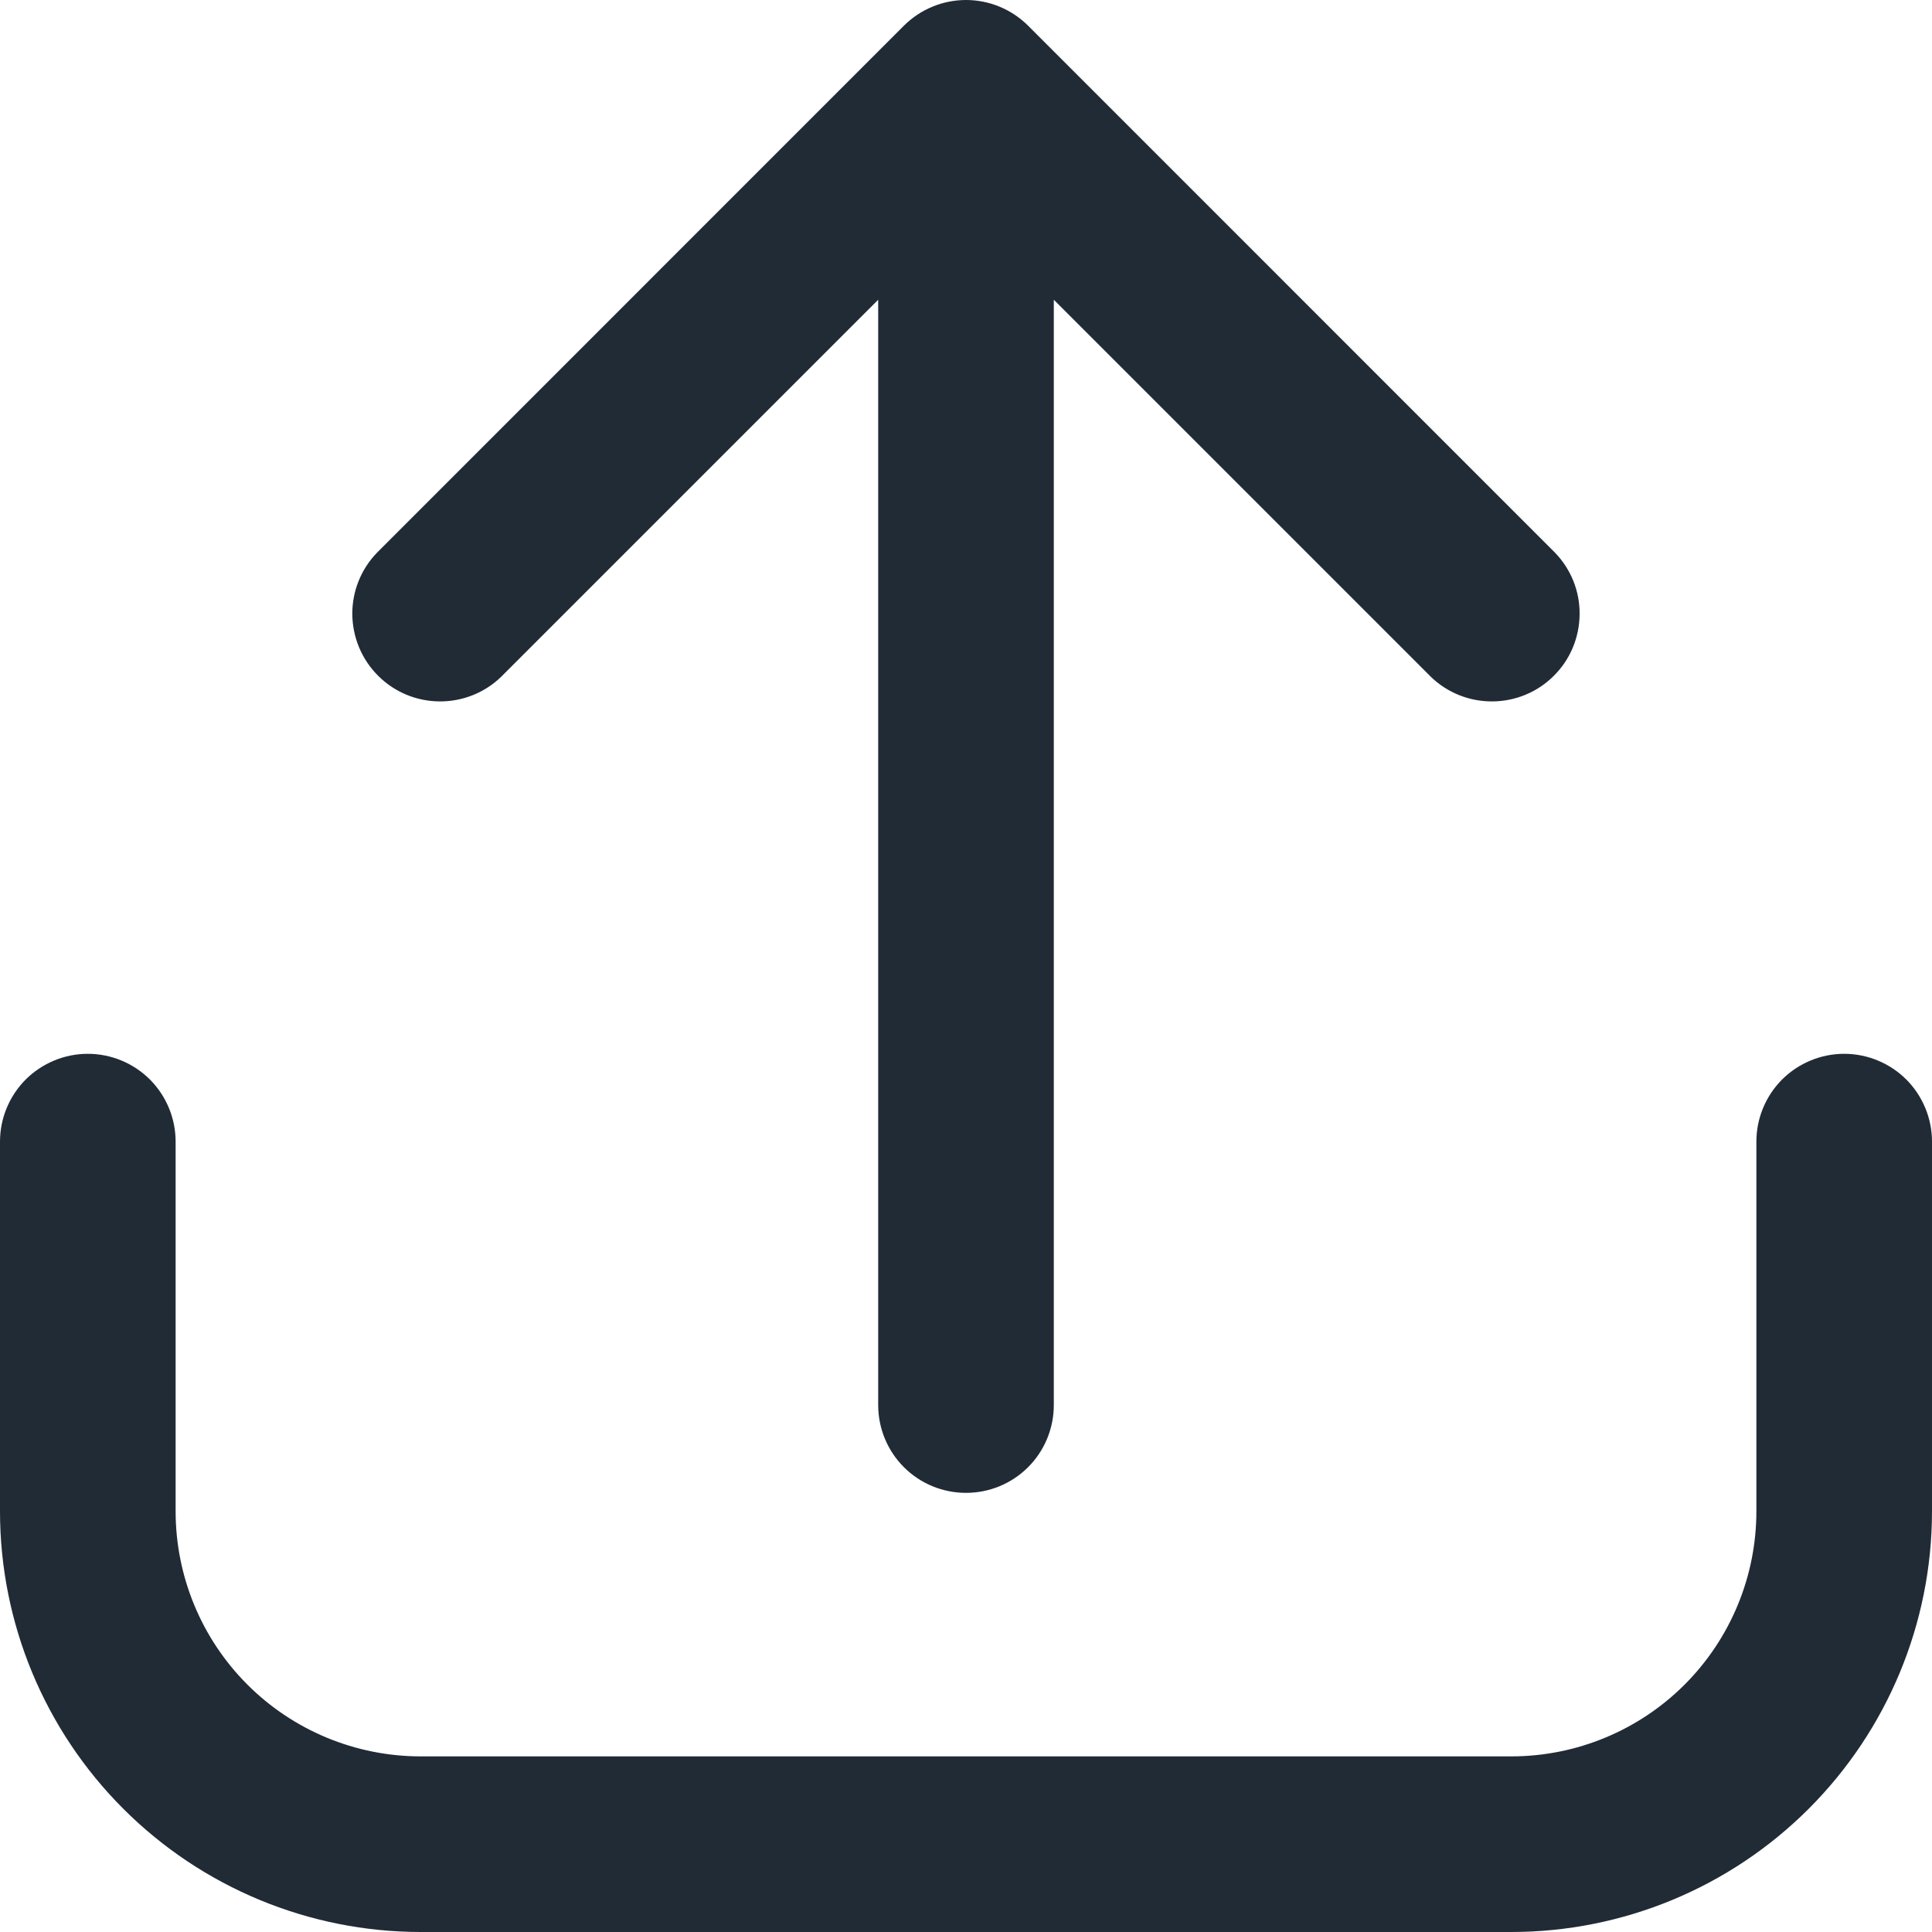 <svg width="20" height="20" viewBox="0 0 20 20" fill="none" xmlns="http://www.w3.org/2000/svg">
<path d="M19.091 10.909C18.85 10.909 18.619 11.005 18.448 11.175C18.278 11.346 18.182 11.577 18.182 11.818V15.648C18.181 16.32 17.914 16.964 17.439 17.439C16.964 17.914 16.32 18.181 15.648 18.182H4.352C3.68 18.181 3.036 17.914 2.561 17.439C2.086 16.964 1.819 16.32 1.818 15.648V11.818C1.818 11.577 1.722 11.346 1.552 11.175C1.381 11.005 1.15 10.909 0.909 10.909C0.668 10.909 0.437 11.005 0.266 11.175C0.096 11.346 0 11.577 0 11.818V15.648C0.001 16.802 0.46 17.908 1.276 18.724C2.092 19.54 3.198 19.999 4.352 20H15.648C16.802 19.999 17.908 19.54 18.724 18.724C19.54 17.908 19.999 16.802 20 15.648V11.818C20 11.577 19.904 11.346 19.734 11.175C19.563 11.005 19.332 10.909 19.091 10.909Z" fill="#212B36"/>
<path d="M5.188 7.006L9.091 3.103V14.545C9.091 14.787 9.187 15.018 9.357 15.188C9.528 15.359 9.759 15.454 10 15.454C10.241 15.454 10.472 15.359 10.643 15.188C10.813 15.018 10.909 14.787 10.909 14.545V3.103L14.812 7.006C14.983 7.172 15.213 7.263 15.451 7.261C15.69 7.259 15.918 7.164 16.086 6.995C16.255 6.827 16.35 6.599 16.352 6.36C16.355 6.122 16.263 5.892 16.097 5.721L10.643 0.266C10.472 0.096 10.241 0 10 0C9.759 0 9.528 0.096 9.357 0.266L3.903 5.721C3.737 5.892 3.645 6.122 3.647 6.36C3.65 6.599 3.745 6.827 3.914 6.995C4.082 7.164 4.31 7.259 4.549 7.261C4.787 7.263 5.017 7.172 5.188 7.006Z" fill="#212B36"/>
</svg>

